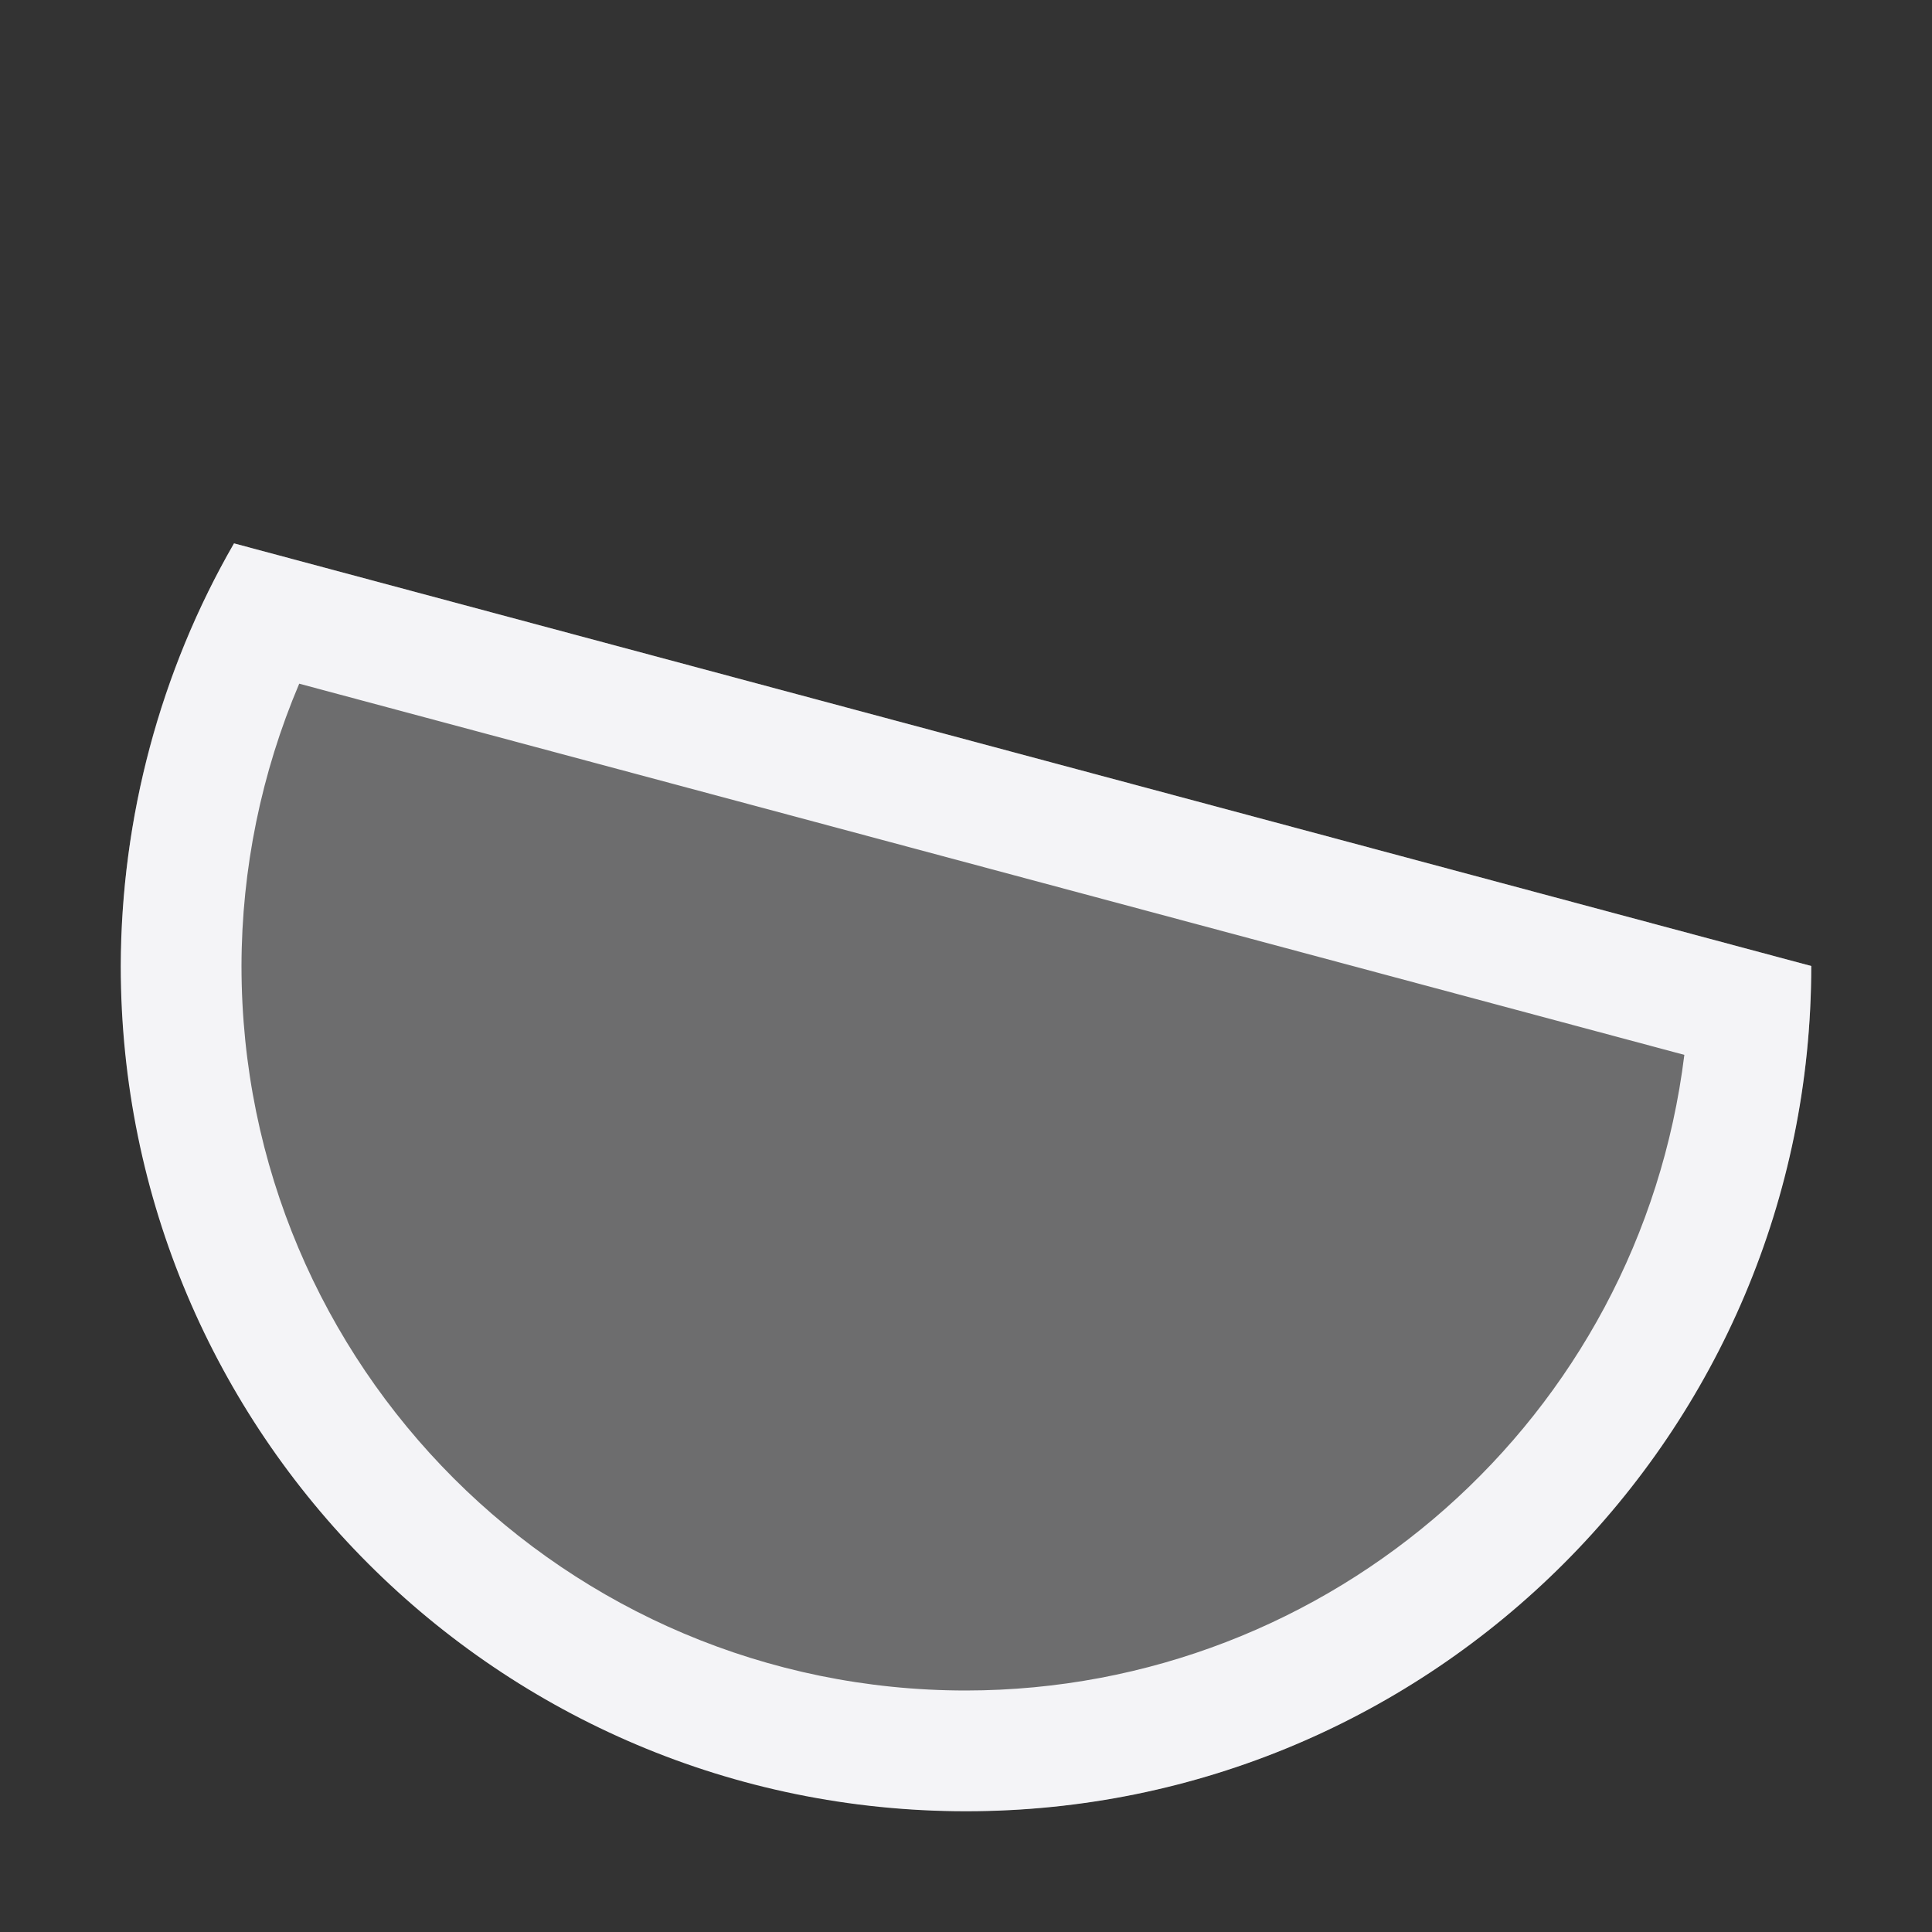 <svg xmlns="http://www.w3.org/2000/svg" style="fill-rule:evenodd;clip-rule:evenodd;stroke-linejoin:round;stroke-miterlimit:2" width="100%" height="100%" viewBox="0 0 16 16" xml:space="preserve">
 <rect x="0" y="0" width="16" height="16" fill="#333333" stroke="none"/>
 <defs>
  <style id="current-color-scheme" type="text/css">
   .ColorScheme-Text { color:#f4f4f7; } .ColorScheme-Highlight { color:#4285f4; } .ColorScheme-NeutralText { color:#ff9800; } .ColorScheme-PositiveText { color:#4caf50; } .ColorScheme-NegativeText { color:#f44336; }
  </style>
 </defs>
 <path style="fill:currentColor;fill-opacity:0.3;" class="ColorScheme-Text" d="M15,8c0,2.936 -1.847,5.574 -4.606,6.578c-2.759,1.004 -5.869,0.171 -7.756,-2.078c-1.888,-2.249 -2.168,-5.457 -0.7,-8"/>
 <path style="fill:currentColor;" class="ColorScheme-Text" d="M1.938,4.5c-0.611,1.059 -0.935,2.277 -0.938,3.5c0,3.866 3.134,7 7,7c3.866,0 7,-3.134 7,-7l-13.062,-3.5Zm0.54,1.162l11.471,3.074c-0.371,3.004 -2.922,5.261 -5.949,5.264c-3.314,0 -6,-2.686 -6,-6c0.001,-0.803 0.164,-1.598 0.478,-2.338Z"/>
</svg>
